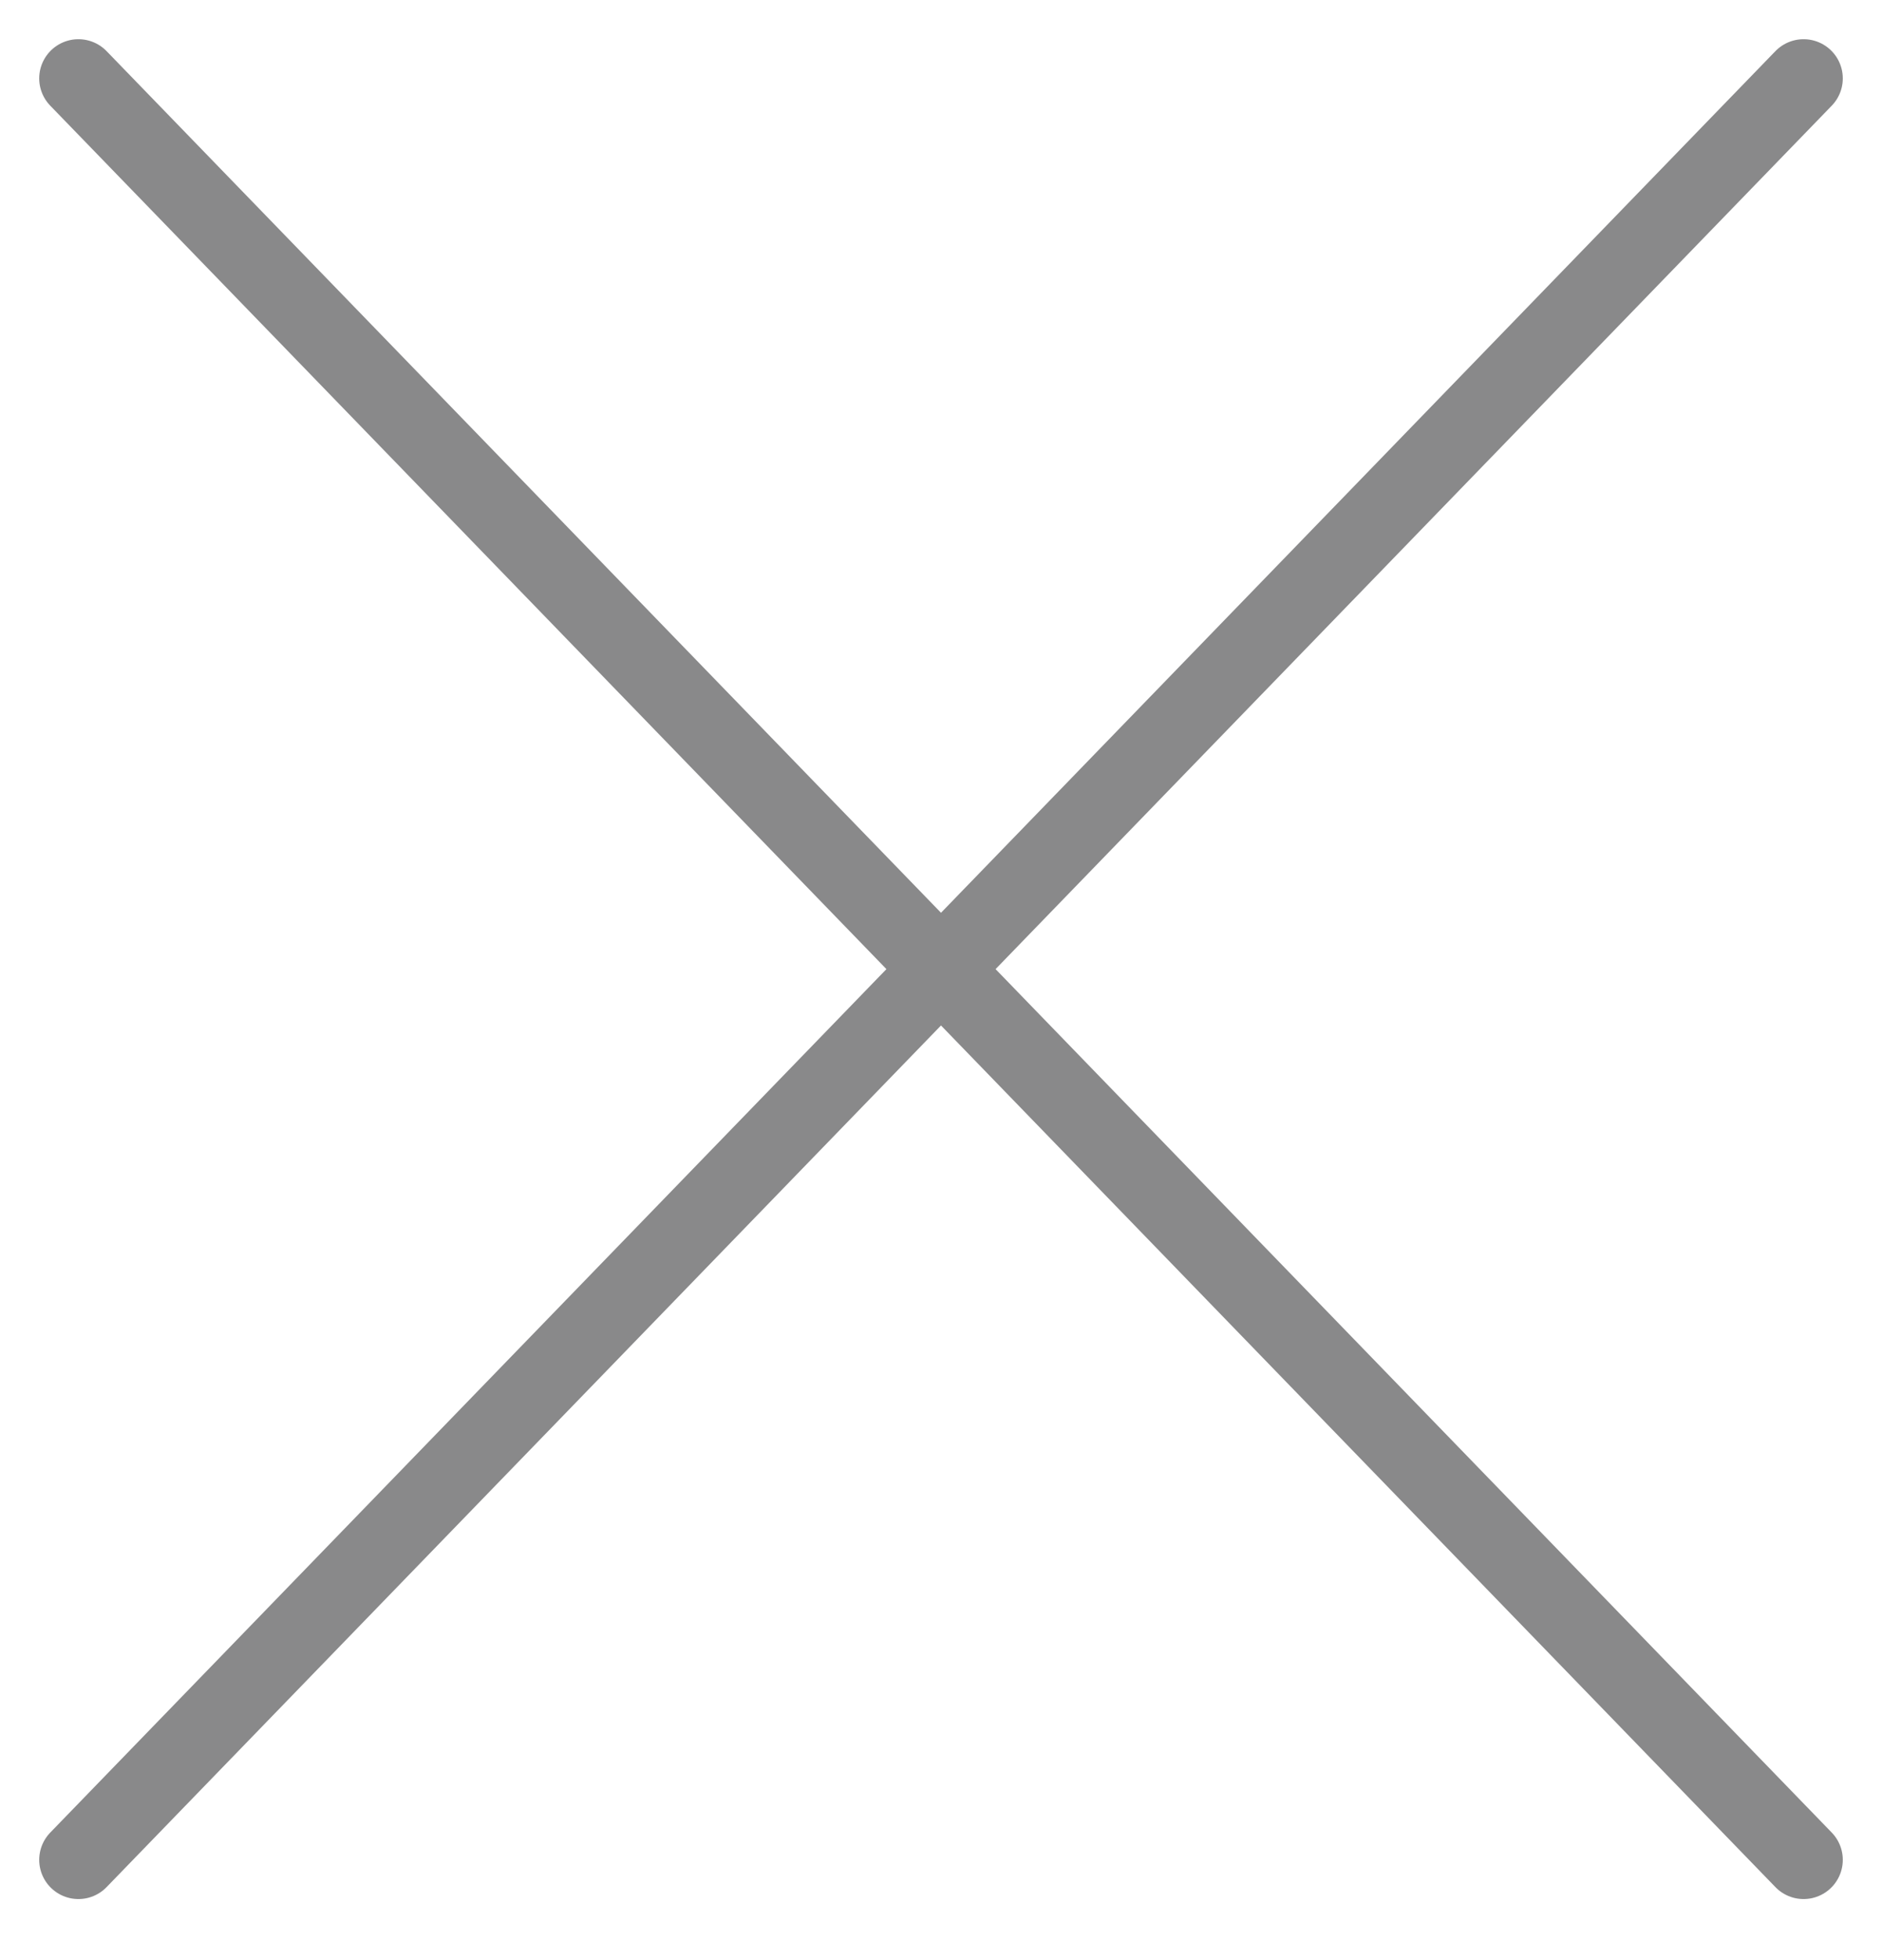 <svg width="24" height="25" viewBox="0 0 24 25" fill="none" xmlns="http://www.w3.org/2000/svg">
<path d="M1 23.721L23 1M23 23.721L1 1" stroke="#141517" stroke-opacity="0.5" stroke-linecap="round" stroke-linejoin="round"/>
</svg>
